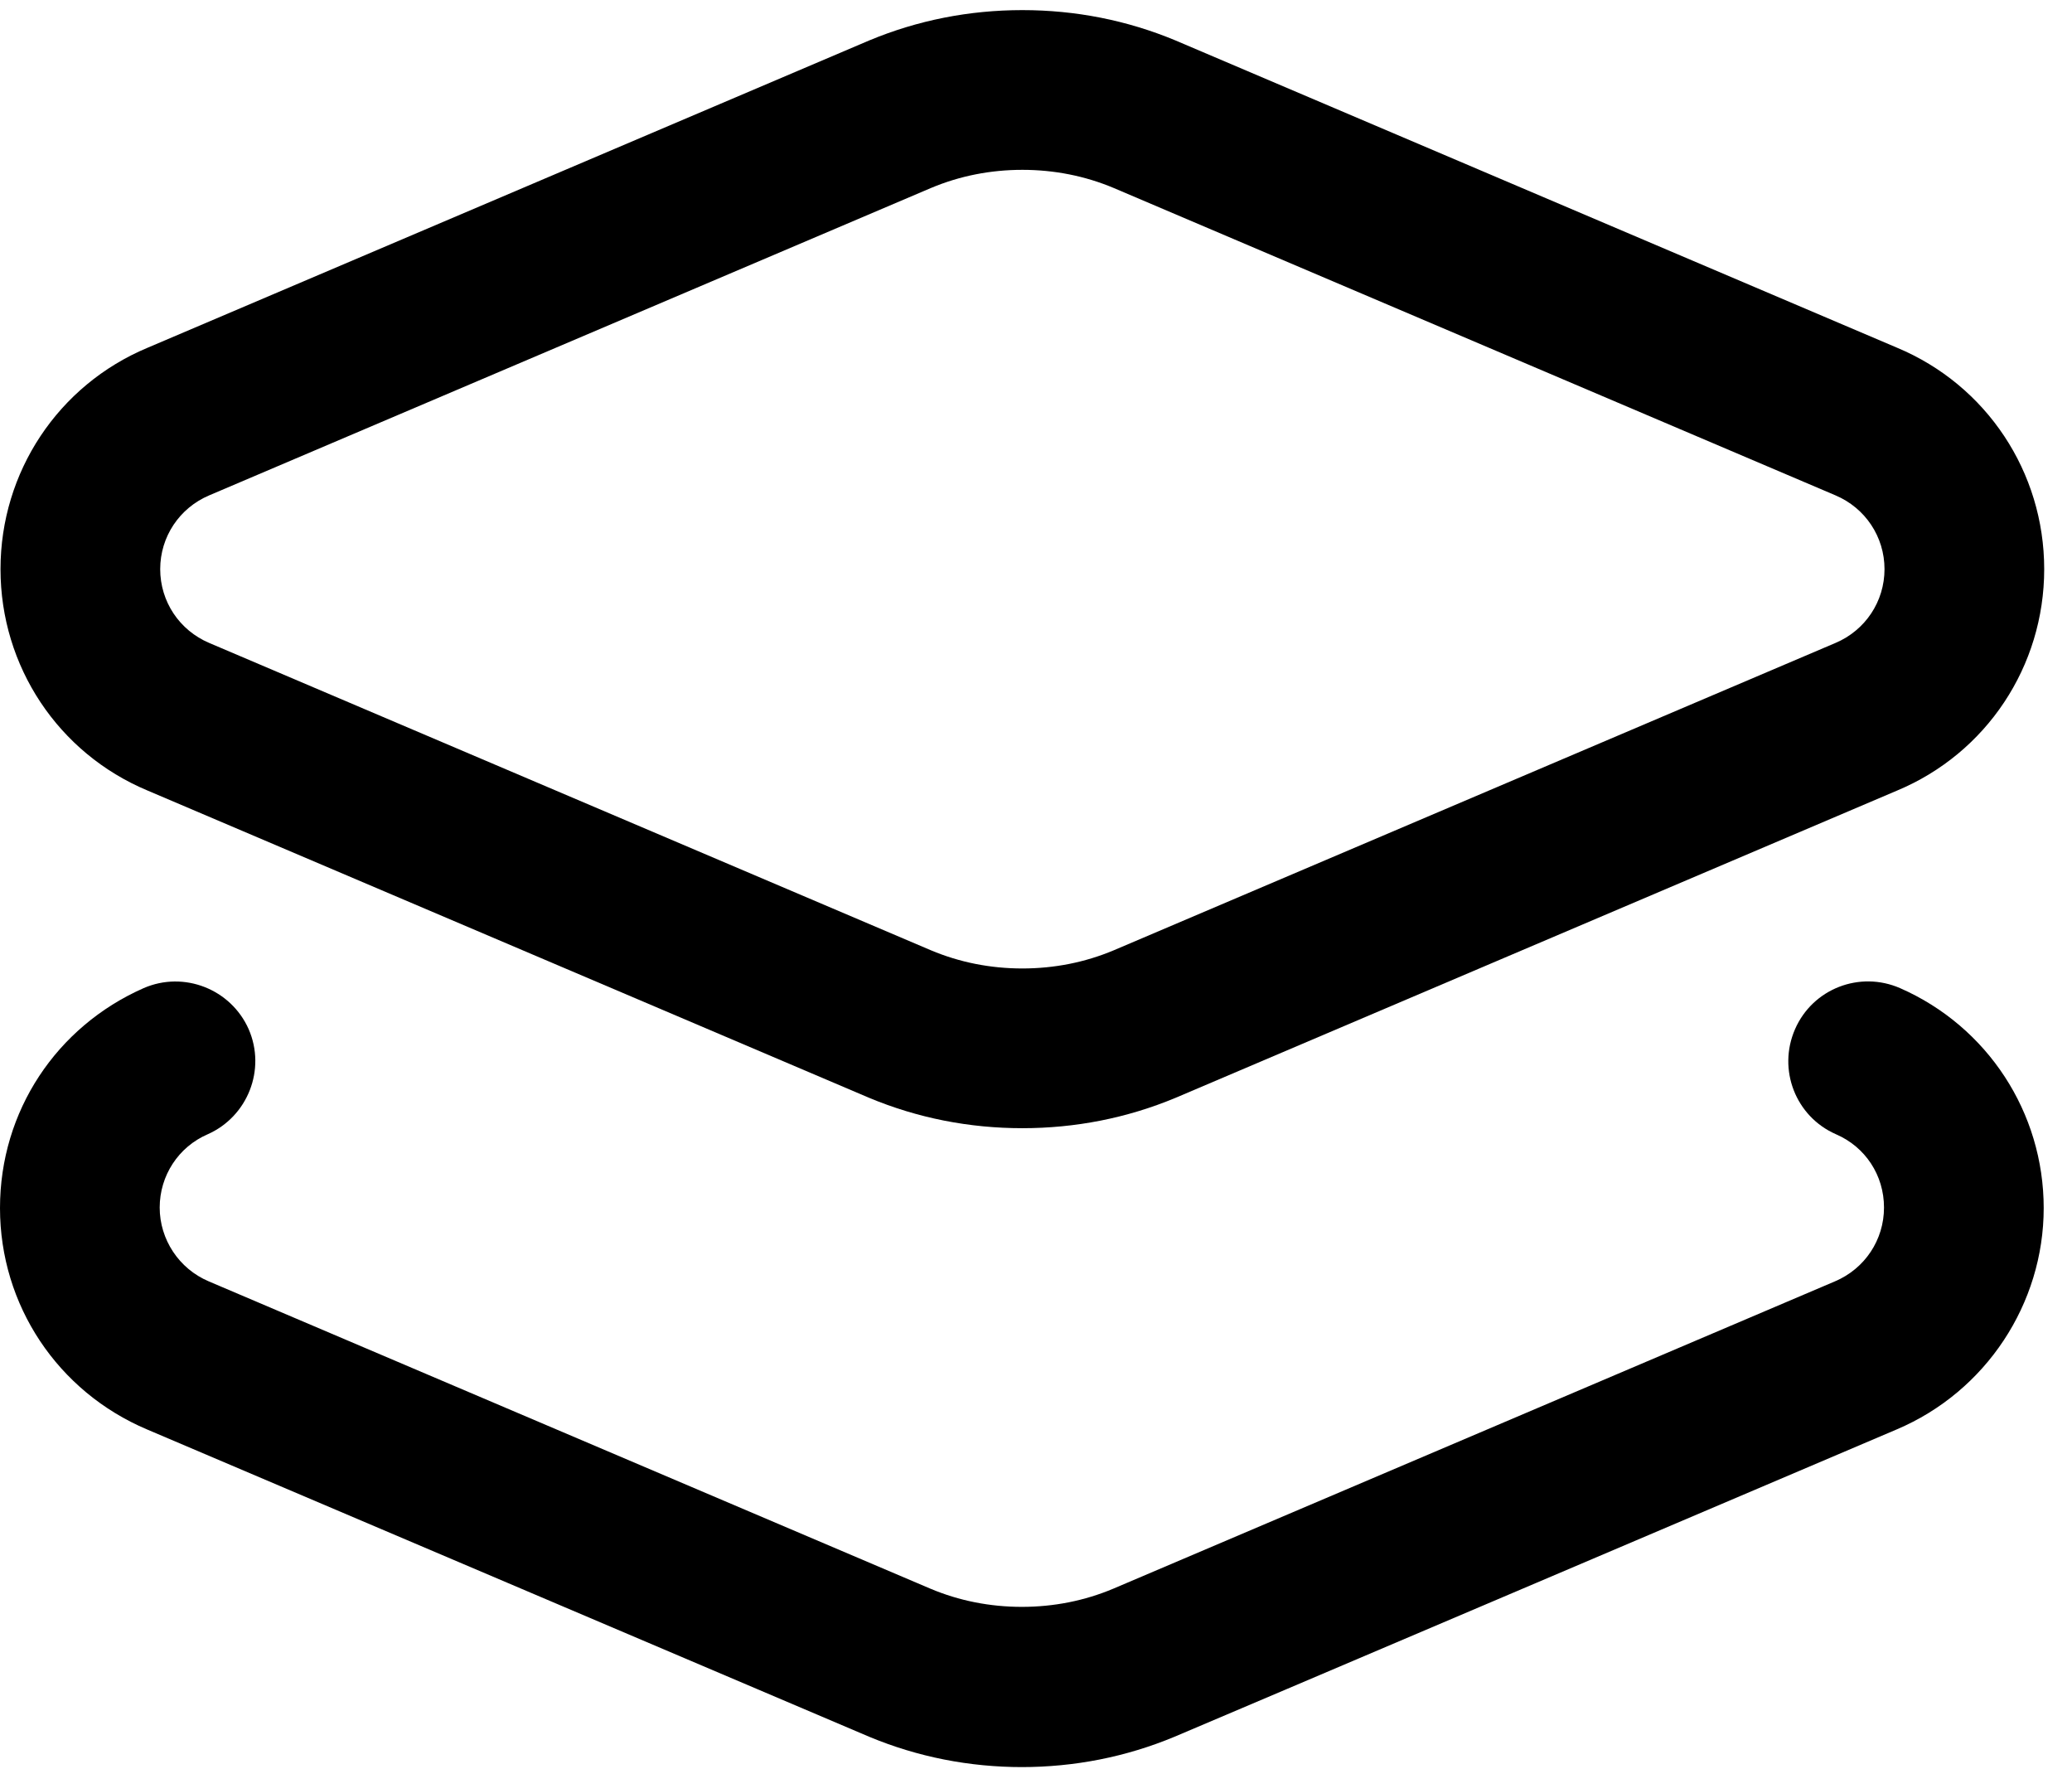 <svg width="41" height="35" viewBox="0 0 41 35" fill="none" xmlns="http://www.w3.org/2000/svg">
<g clip-path="url(#clip0_11_253)">
<path d="M20.23 22.32C19.18 22.32 18.16 22.12 17.2 21.72L2.92 15.64C1.15 14.9 0.01 13.18 0.01 11.26C0.01 9.34 1.15 7.62 2.92 6.88L17.2 0.8C18.16 0.4 19.18 0.2 20.23 0.2C21.28 0.2 22.3 0.4 23.26 0.8L37.54 6.88C39.31 7.62 40.45 9.34 40.45 11.26C40.45 13.18 39.31 14.9 37.54 15.64L23.26 21.72C22.3 22.12 21.28 22.32 20.23 22.32ZM18.42 18.8C18.99 19.04 19.6 19.16 20.23 19.16C20.86 19.16 21.47 19.04 22.04 18.8L36.32 12.72C36.91 12.47 37.29 11.9 37.29 11.26C37.29 10.62 36.91 10.05 36.32 9.8L22.04 3.72C21.47 3.48 20.86 3.36 20.23 3.36C19.6 3.36 18.99 3.48 18.42 3.72L4.14 9.8C3.55 10.05 3.17 10.62 3.17 11.26C3.17 11.9 3.55 12.47 4.14 12.72L18.42 18.8Z" fill="black"/>
<path d="M20.23 34.96C19.18 34.96 18.16 34.76 17.2 34.36L2.91 28.28C1.14 27.53 0 25.82 0 23.9C0 21.98 1.12 20.31 2.84 19.55C3.64 19.2 4.57 19.57 4.92 20.36C5.27 21.16 4.9 22.09 4.11 22.44C3.53 22.69 3.16 23.26 3.16 23.89C3.16 24.52 3.54 25.1 4.13 25.35L18.41 31.43C18.98 31.67 19.59 31.79 20.22 31.79C20.85 31.79 21.46 31.67 22.03 31.43L36.31 25.35C36.9 25.1 37.28 24.53 37.28 23.89C37.28 23.25 36.91 22.69 36.33 22.44C35.53 22.09 35.17 21.16 35.52 20.36C35.87 19.56 36.8 19.2 37.6 19.55C39.33 20.31 40.44 22.01 40.44 23.9C40.44 25.79 39.3 27.53 37.53 28.28C37.53 28.28 23.25 34.36 23.24 34.36C22.28 34.76 21.26 34.96 20.21 34.96H20.23Z" fill="black"/>
</g>
<defs>
<clipPath id="clip0_11_253">
<rect width="40.45" height="34.76" fill="white" transform="translate(0 0.2)"/>
</clipPath>
</defs>
</svg>

